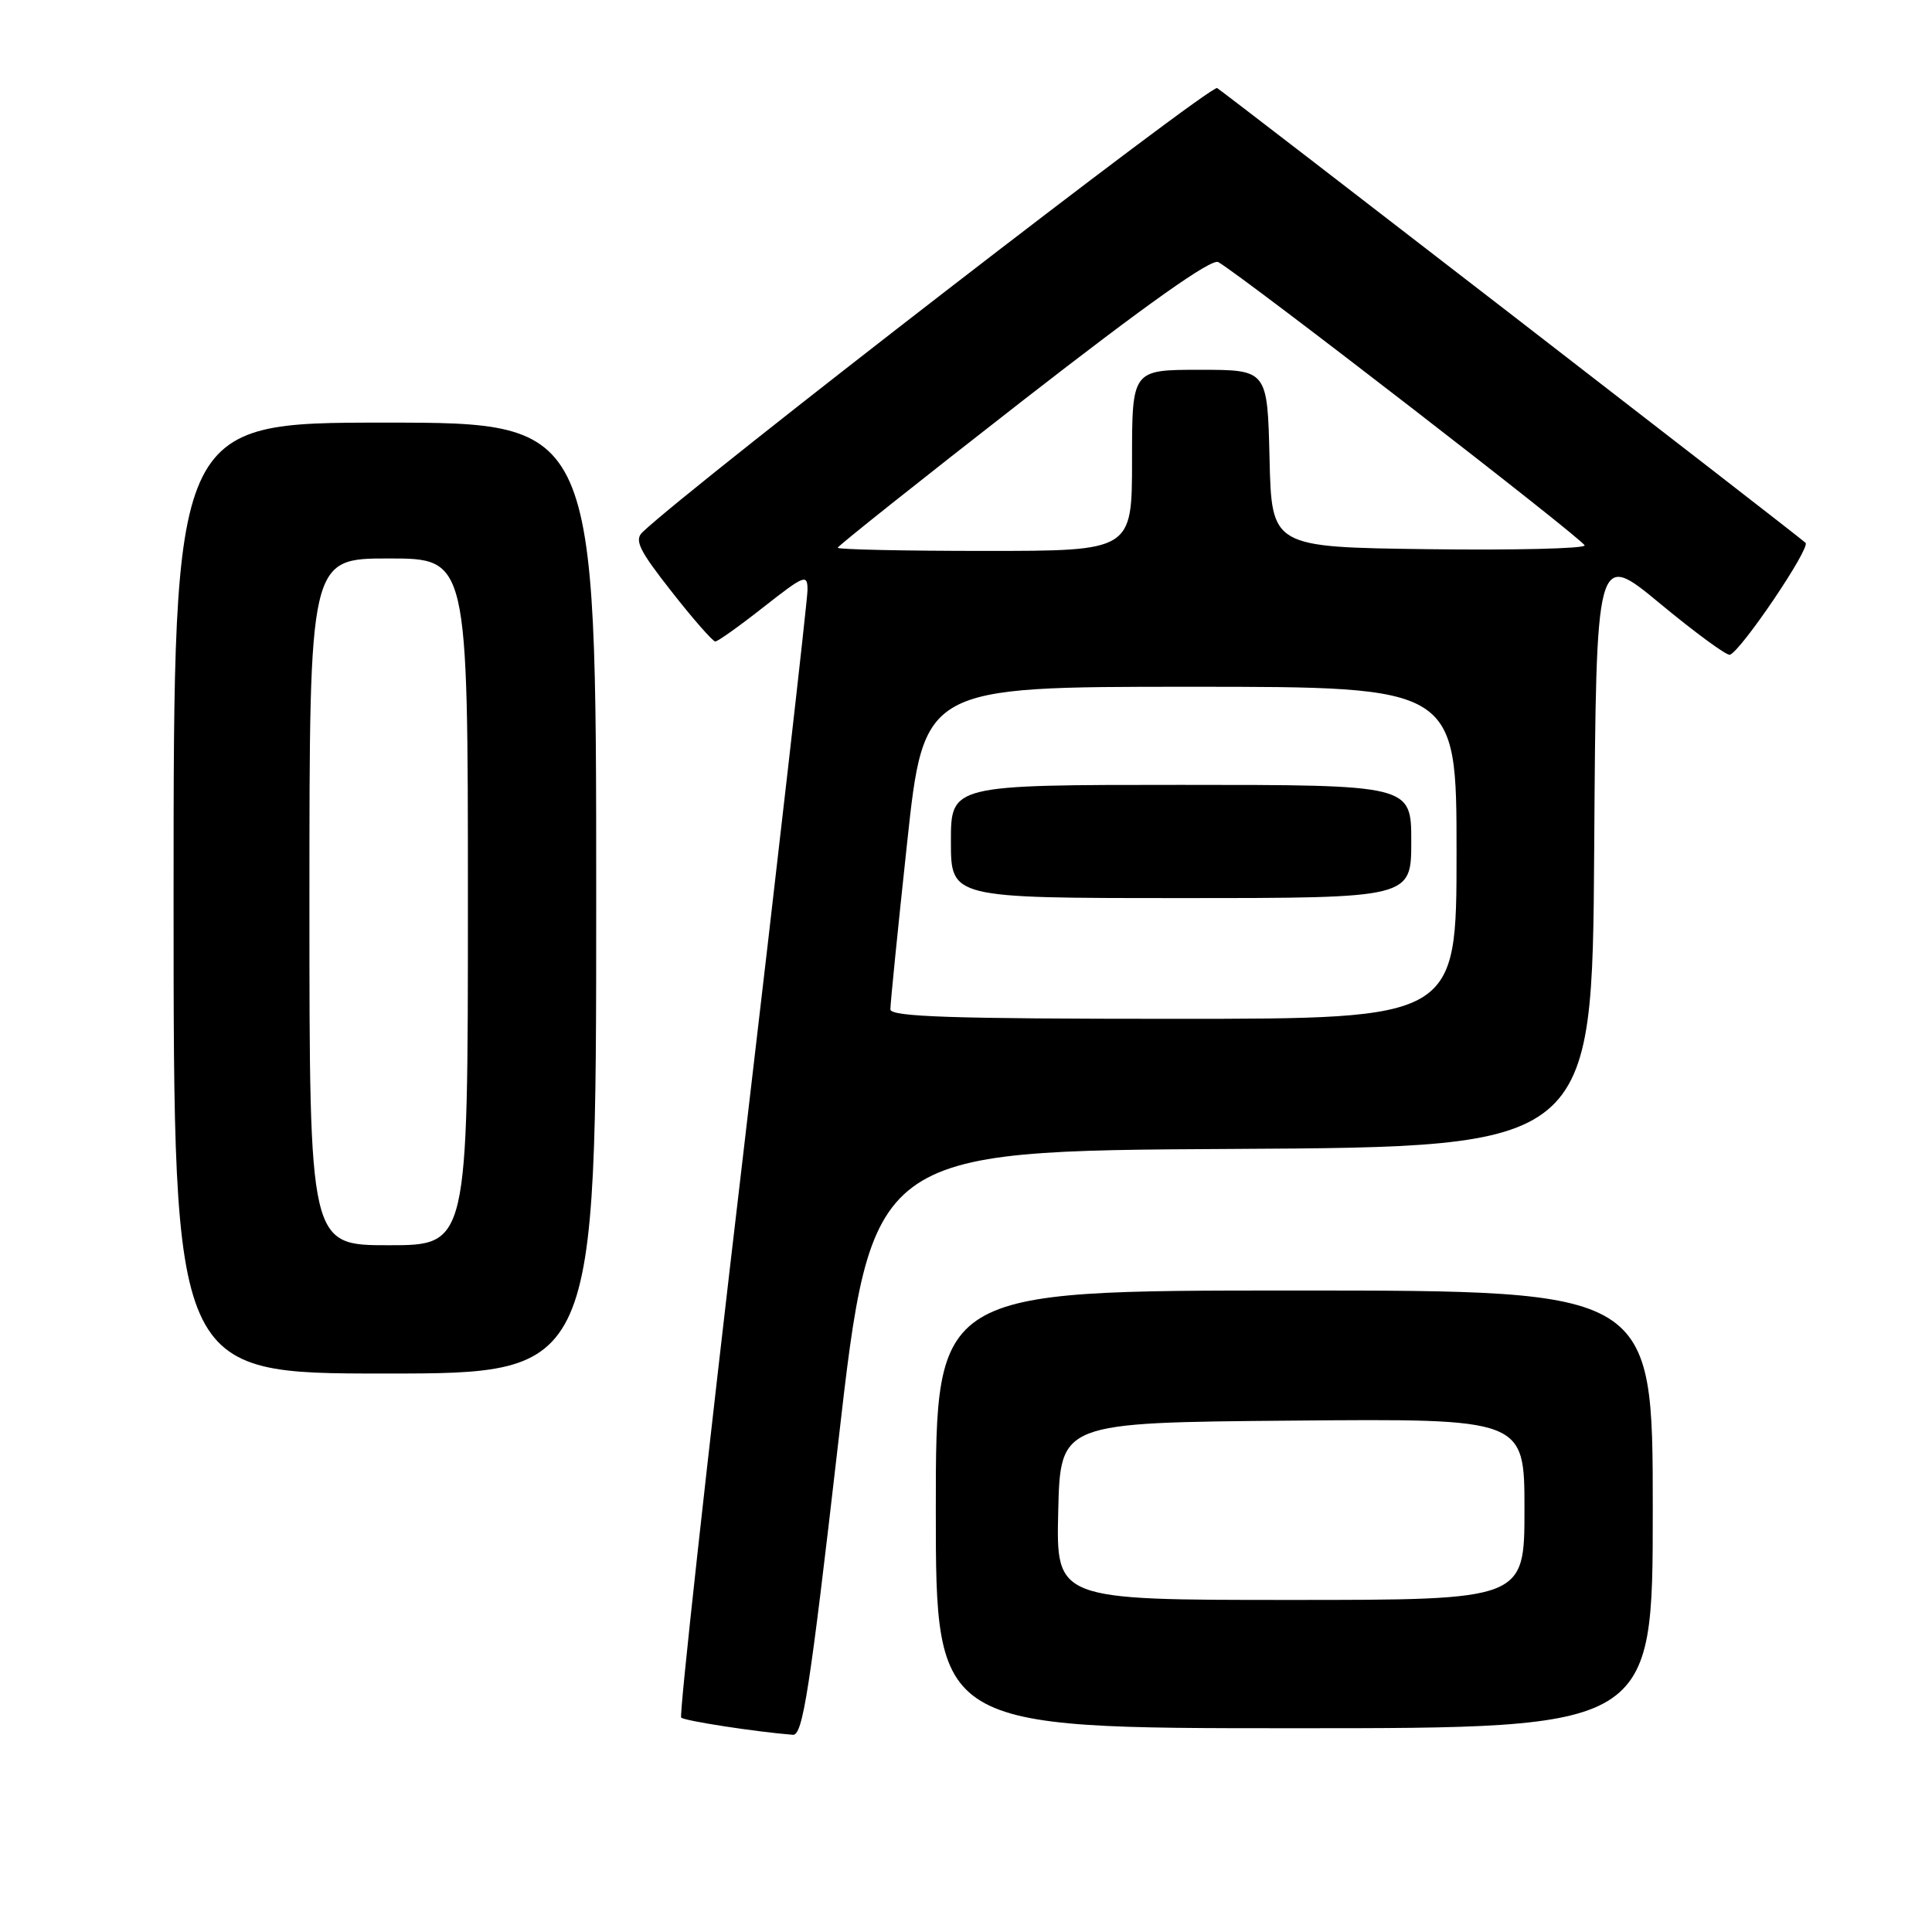 <?xml version="1.0" encoding="UTF-8" standalone="no"?>
<!DOCTYPE svg PUBLIC "-//W3C//DTD SVG 1.1//EN" "http://www.w3.org/Graphics/SVG/1.1/DTD/svg11.dtd" >
<svg xmlns="http://www.w3.org/2000/svg" xmlns:xlink="http://www.w3.org/1999/xlink" version="1.1" viewBox="0 0 256 256">
 <g >
 <path fill="currentColor"
d=" M 111.06 191.25 C 115.50 152.50 115.50 152.50 163.24 152.24 C 210.98 151.98 210.98 151.98 211.24 112.47 C 211.50 72.96 211.50 72.96 219.98 79.99 C 224.65 83.85 228.80 86.90 229.22 86.76 C 230.72 86.24 239.96 72.56 239.24 71.92 C 237.82 70.65 162.38 12.36 161.28 11.67 C 160.42 11.14 92.14 63.90 85.15 70.50 C 84.02 71.56 84.67 72.89 88.99 78.39 C 91.84 82.03 94.45 85.00 94.78 85.00 C 95.11 85.00 97.99 82.95 101.19 80.43 C 106.62 76.17 107.00 76.02 107.00 78.18 C 107.00 79.46 103.12 113.48 98.38 153.79 C 93.63 194.10 89.98 227.31 90.26 227.59 C 90.69 228.02 100.06 229.47 105.06 229.87 C 106.37 229.98 107.30 223.98 111.06 191.25 Z  M 219.00 200.00 C 219.00 171.00 219.00 171.00 171.50 171.00 C 124.00 171.00 124.00 171.00 124.00 200.00 C 124.00 229.00 124.00 229.00 171.50 229.00 C 219.00 229.00 219.00 229.00 219.00 200.00 Z  M 79.00 119.00 C 79.00 56.00 79.00 56.00 51.00 56.00 C 23.00 56.00 23.00 56.00 23.00 119.00 C 23.00 182.00 23.00 182.00 51.00 182.00 C 79.00 182.00 79.00 182.00 79.00 119.00 Z  M 117.98 133.75 C 117.97 133.06 118.96 123.16 120.19 111.75 C 122.42 91.00 122.42 91.00 157.71 91.00 C 193.00 91.00 193.00 91.00 193.00 113.00 C 193.00 135.00 193.00 135.00 155.50 135.00 C 126.18 135.00 118.00 134.73 117.98 133.75 Z  M 187.00 111.50 C 187.00 104.00 187.00 104.00 156.50 104.00 C 126.00 104.00 126.00 104.00 126.00 111.50 C 126.00 119.00 126.00 119.00 156.50 119.00 C 187.00 119.00 187.00 119.00 187.00 111.50 Z  M 111.00 72.58 C 111.00 72.36 122.05 63.57 135.55 53.06 C 151.95 40.30 160.54 34.21 161.43 34.73 C 164.86 36.72 209.95 71.59 209.97 72.27 C 209.99 72.69 200.66 72.92 189.25 72.77 C 168.50 72.50 168.50 72.50 168.22 60.75 C 167.94 49.00 167.94 49.00 158.97 49.00 C 150.00 49.00 150.00 49.00 150.00 61.00 C 150.00 73.00 150.00 73.00 130.50 73.00 C 119.78 73.00 111.00 72.81 111.00 72.58 Z  M 140.22 200.25 C 140.50 188.50 140.50 188.50 171.25 188.24 C 202.00 187.97 202.00 187.97 202.00 199.99 C 202.00 212.00 202.00 212.00 170.97 212.00 C 139.94 212.00 139.94 212.00 140.22 200.25 Z  M 41.00 119.50 C 41.00 74.00 41.00 74.00 51.50 74.00 C 62.00 74.00 62.00 74.00 62.00 119.50 C 62.00 165.00 62.00 165.00 51.50 165.00 C 41.00 165.00 41.00 165.00 41.00 119.50 Z "/>
</g>
</svg>